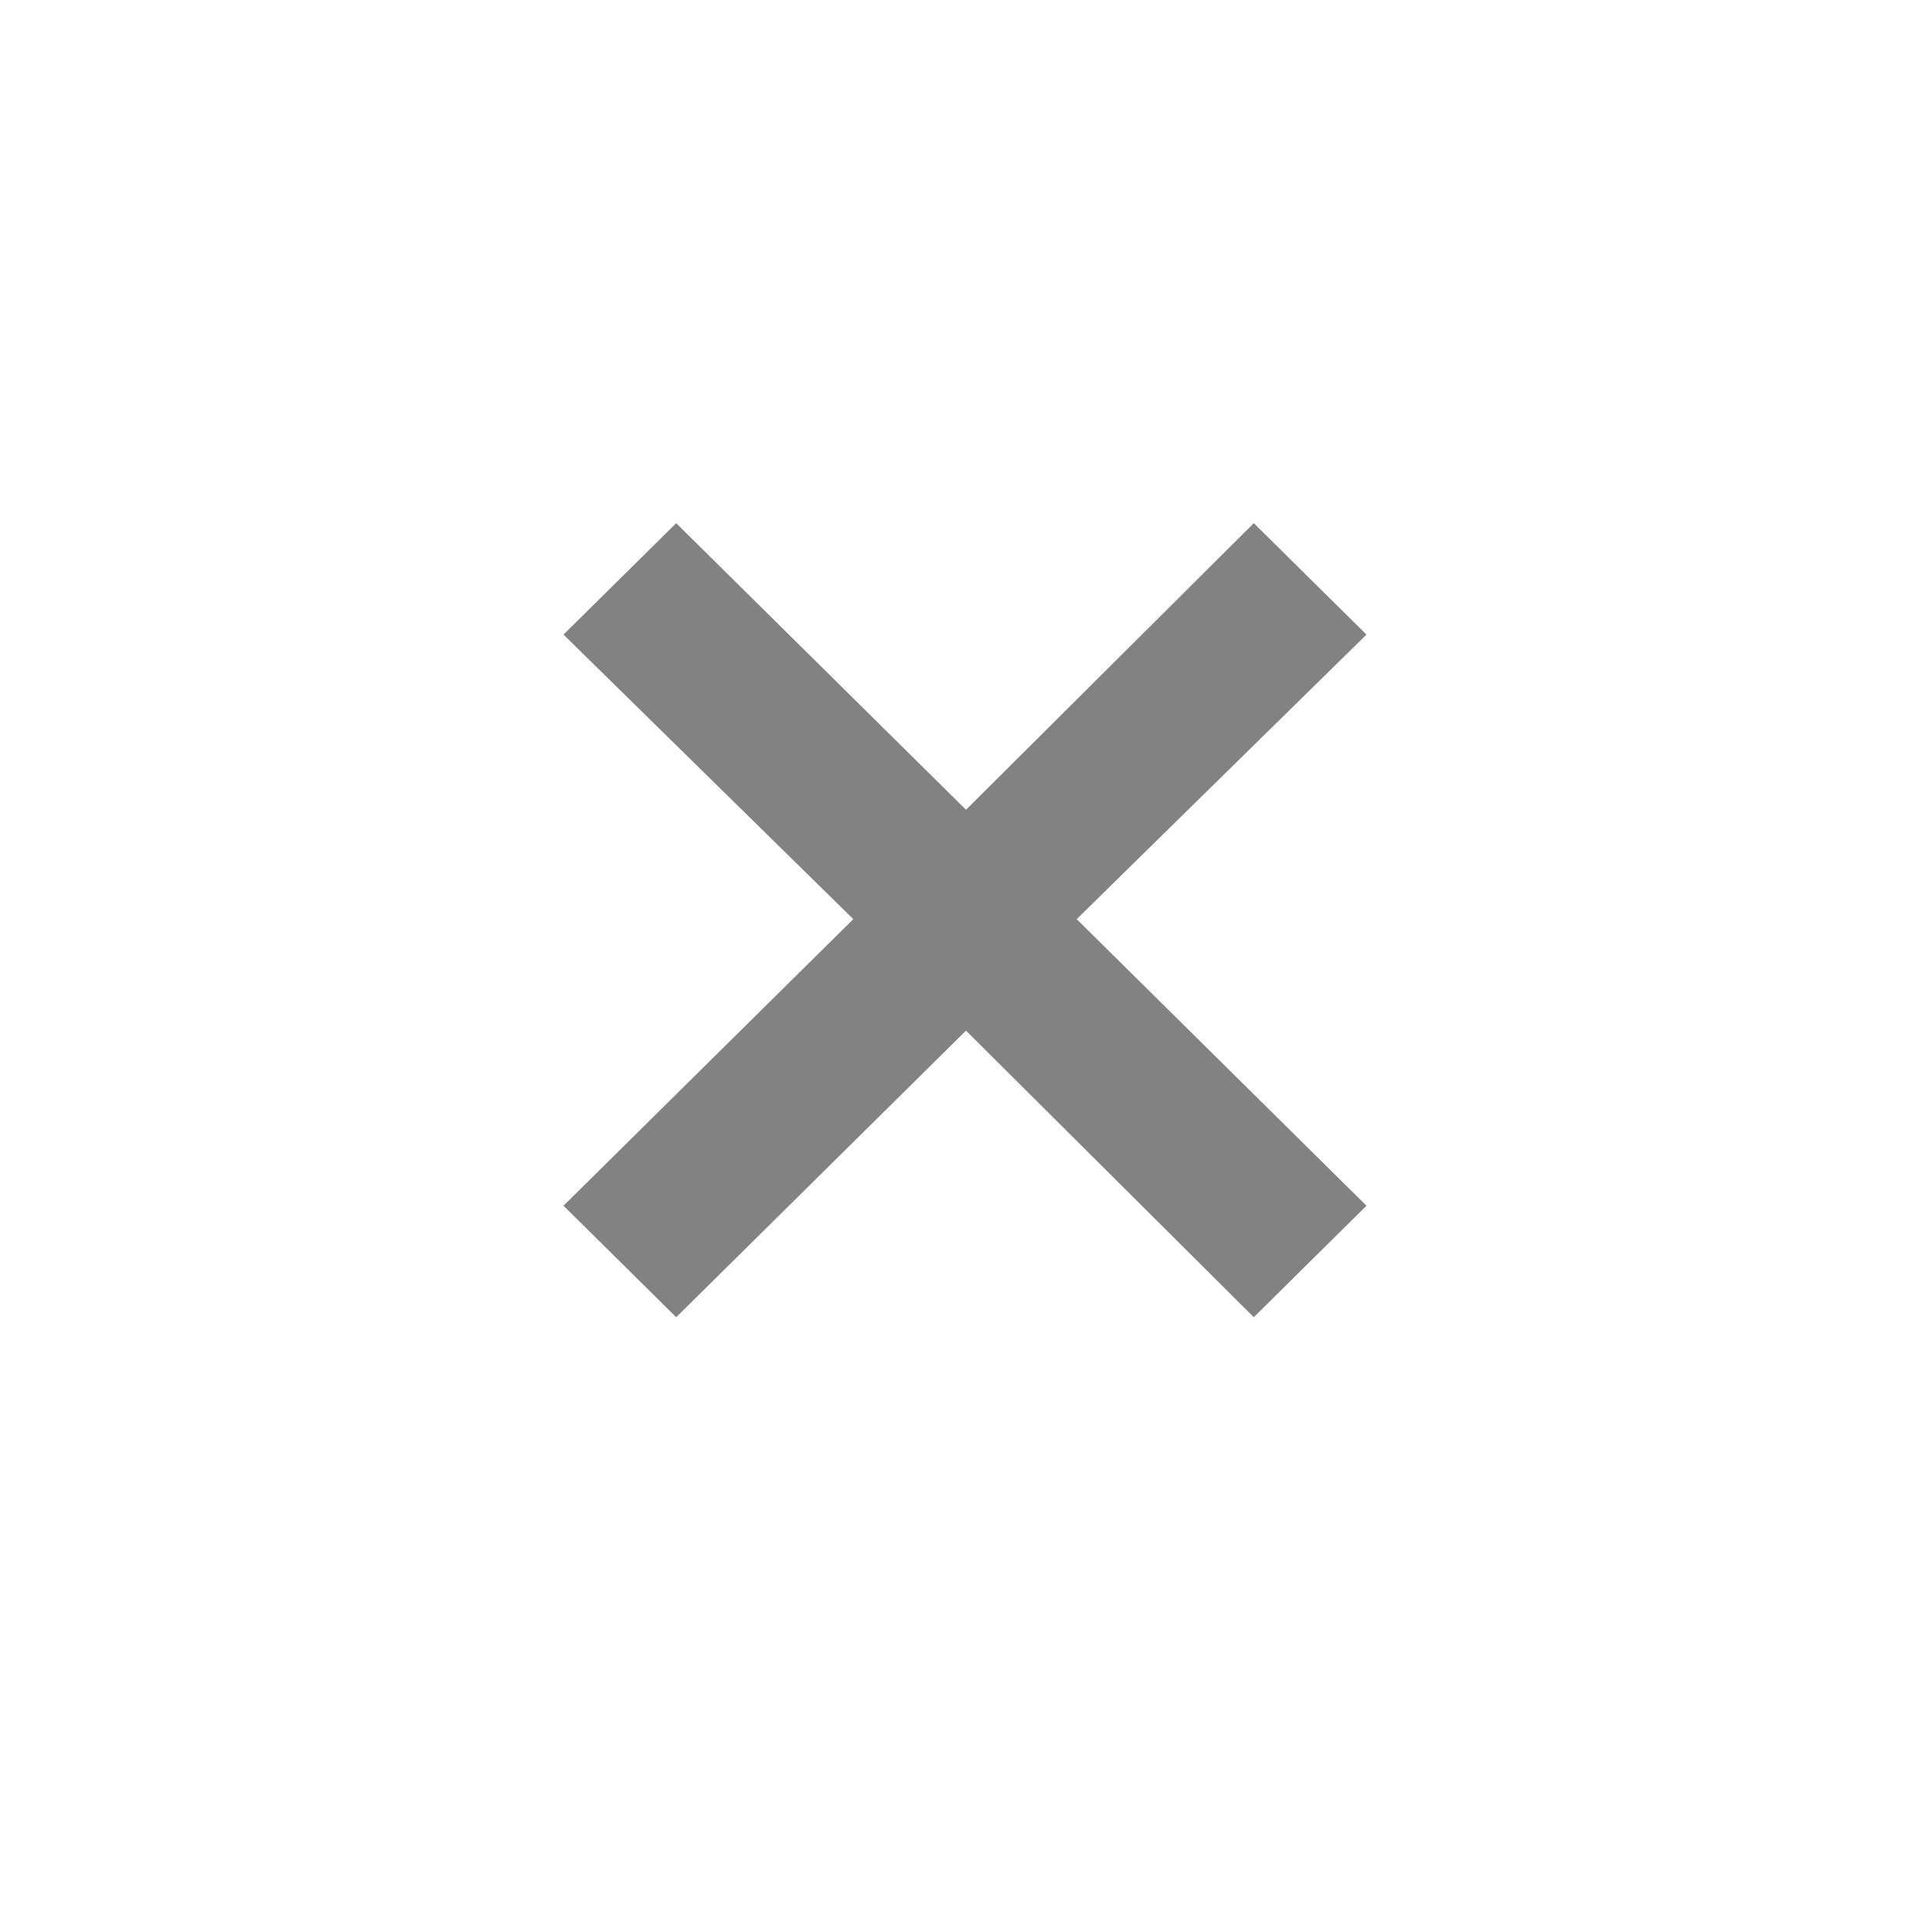 <svg width="24" height="24" viewBox="0 0 24 24" fill="none" xmlns="http://www.w3.org/2000/svg">
<mask id="mask0_958_49066" style="mask-type:alpha" maskUnits="userSpaceOnUse" x="0" y="0" width="24" height="24">
<rect width="24" height="24" fill="#D9D9D9"/>
</mask>
<g mask="url(#mask0_958_49066)">
<path d="M8.4 16.363L7 14.978L10.6 11.418L7 7.883L8.4 6.499L12 10.059L15.575 6.499L16.975 7.883L13.375 11.418L16.975 14.978L15.575 16.363L12 12.803L8.4 16.363Z" fill="#828282"/>
</g>
</svg>
